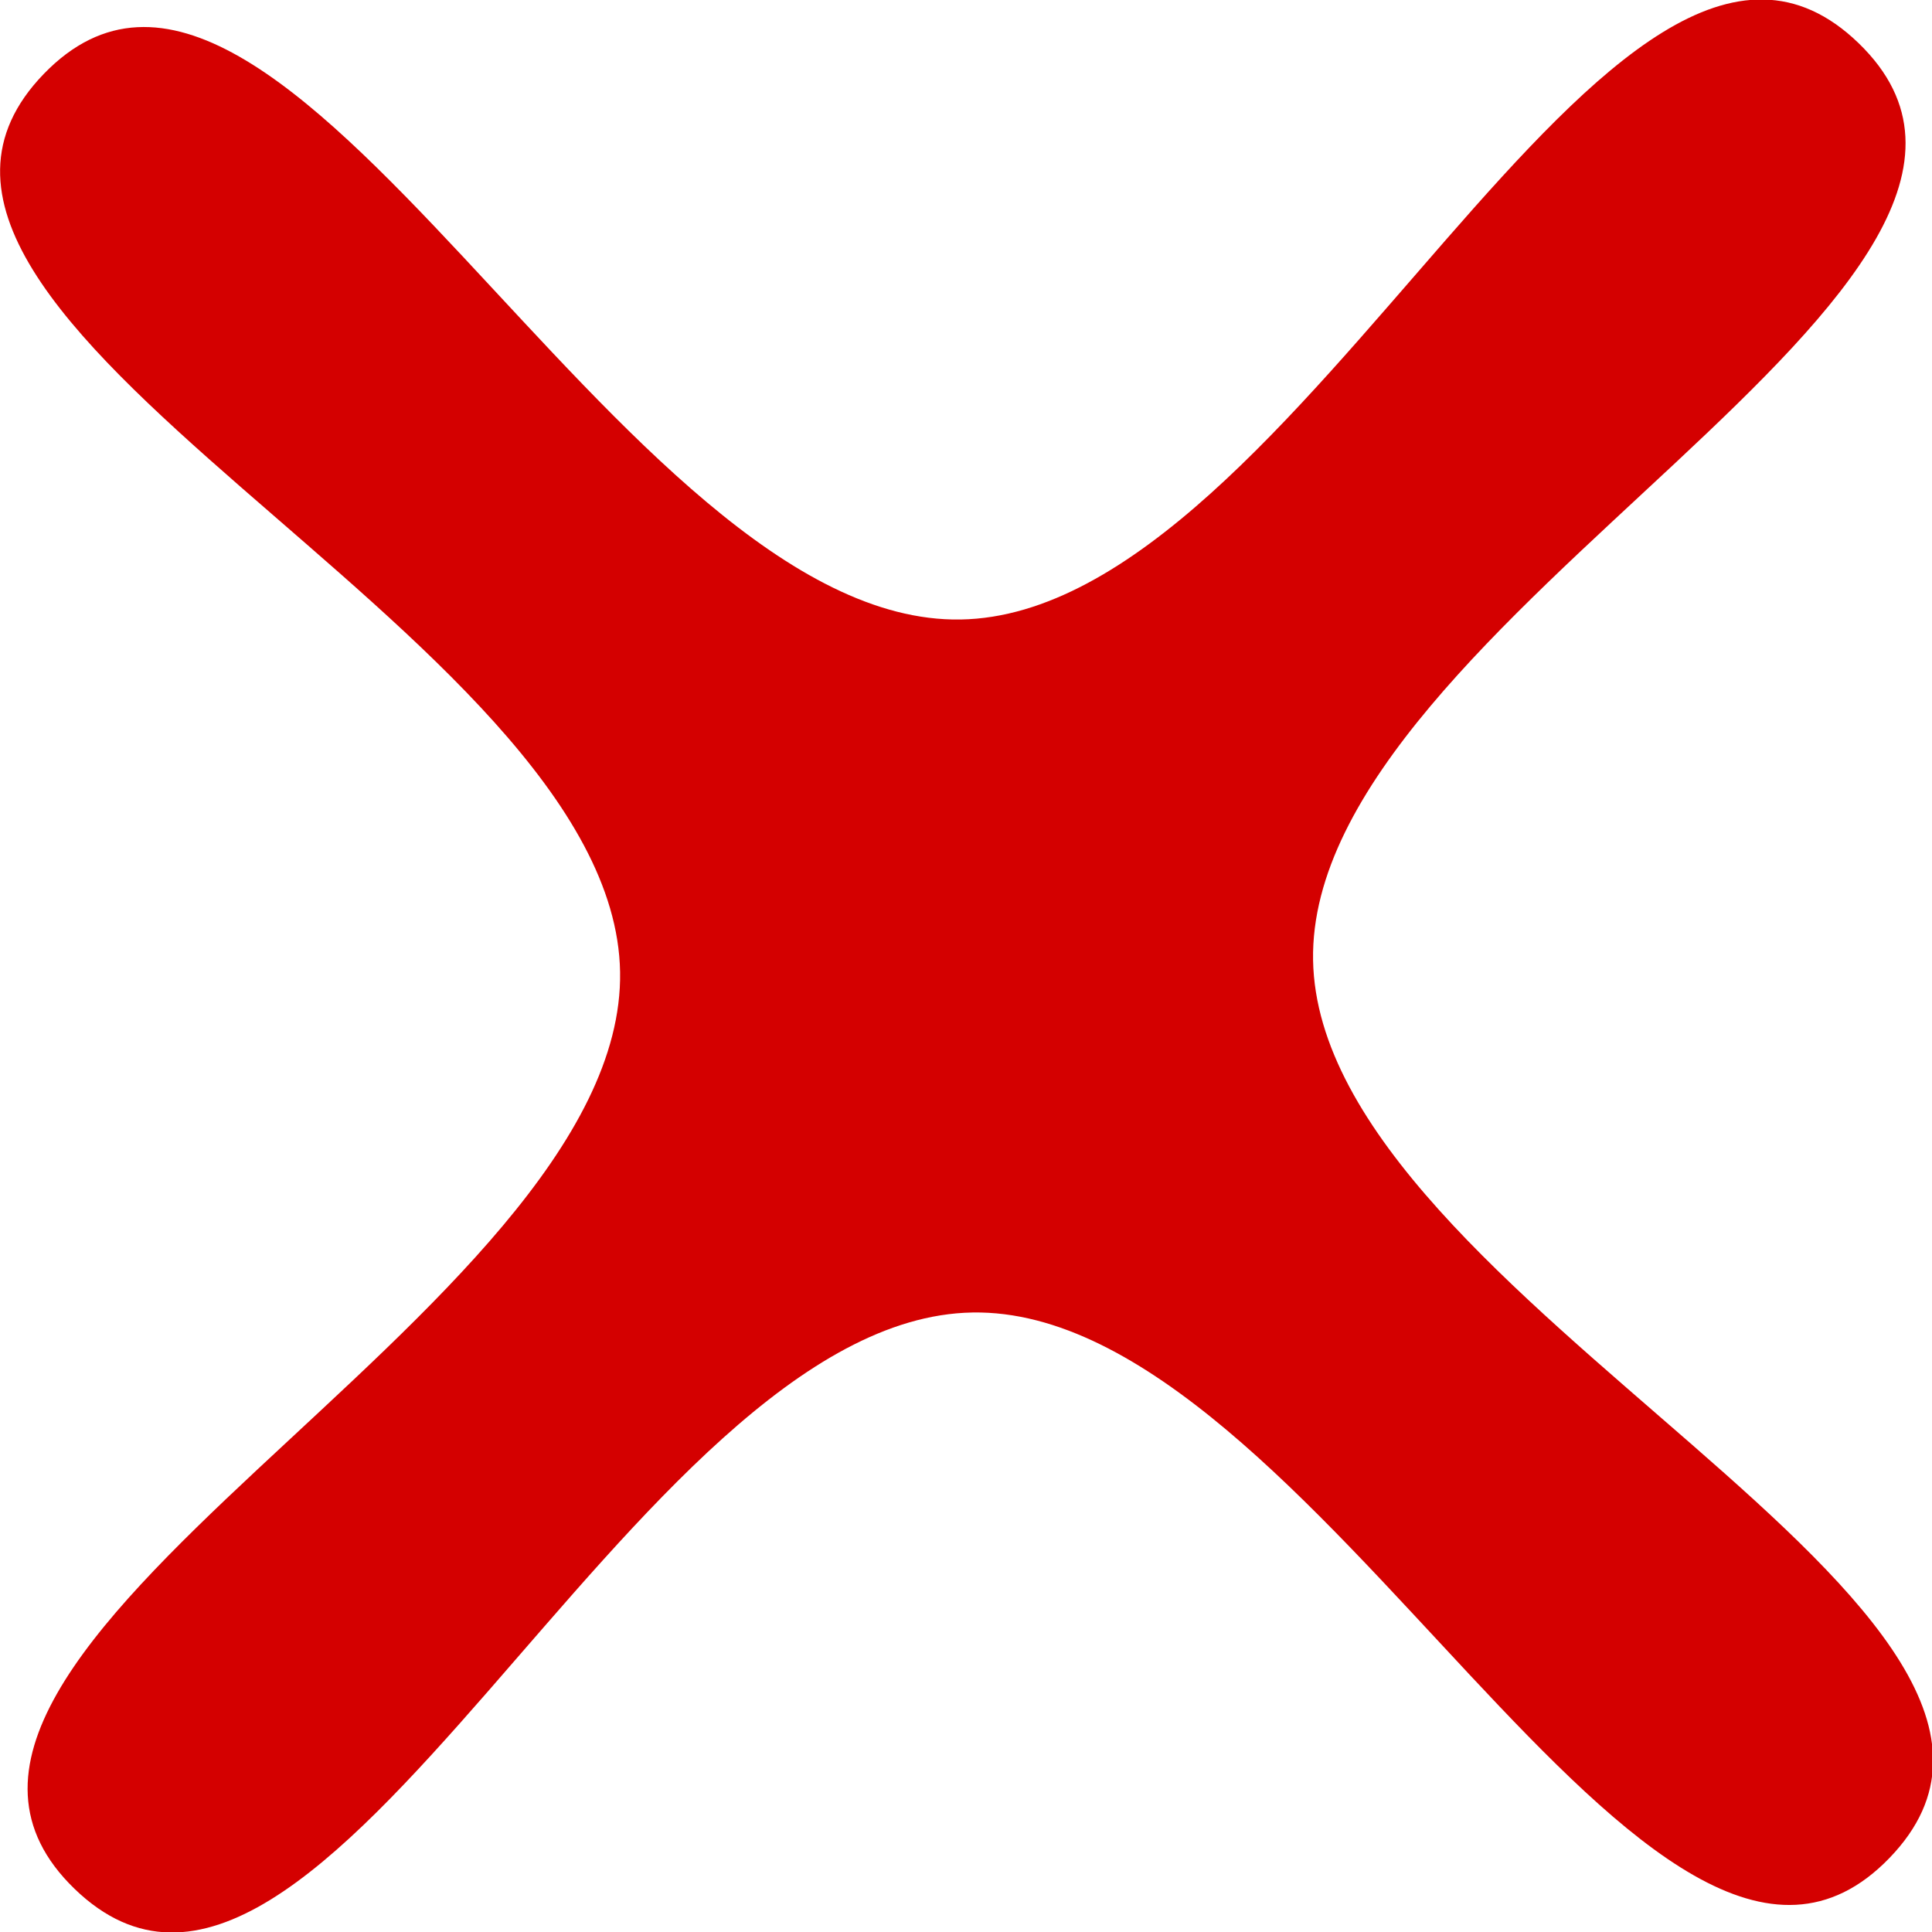 <?xml version="1.0" encoding="UTF-8" standalone="no"?>
<!-- Created with Inkscape (http://www.inkscape.org/) -->

<svg
   width="35.764mm"
   height="35.764mm"
   viewBox="0 0 35.764 35.764"
   version="1.1"
   id="svg1"
   xmlns:inkscape="http://www.inkscape.org/namespaces/inkscape"
   xmlns:sodipodi="http://sodipodi.sourceforge.net/DTD/sodipodi-0.dtd"
   xmlns="http://www.w3.org/2000/svg"
   xmlns:svg="http://www.w3.org/2000/svg">
  <sodipodi:namedview
     id="namedview1"
     pagecolor="#ffffff"
     bordercolor="#000000"
     borderopacity="0.25"
     inkscape:showpageshadow="2"
     inkscape:pageopacity="0.0"
     inkscape:pagecheckerboard="0"
     inkscape:deskcolor="#d1d1d1"
     inkscape:document-units="mm" />
  <defs
     id="defs1" />
  <g
     inkscape:label="Warstwa 1"
     inkscape:groupmode="layer"
     id="layer1"
     transform="translate(-85.503,-97.322)">
    <path
       sodipodi:type="star"
       style="fill:#d40000;fill-opacity:1;stroke-width:0.265"
       id="path1"
       inkscape:flatsided="false"
       sodipodi:sides="4"
       sodipodi:cx="35.166023"
       sodipodi:cy="54.660229"
       sodipodi:r1="63.508125"
       sodipodi:r2="17.147194"
       sodipodi:arg1="0"
       sodipodi:arg2="0.78539816"
       inkscape:rounded="0.32"
       inkscape:randomized="0"
       d="m 98.674,54.66 c 0,16.894 -39.437,0.179 -51.383,12.125 -11.946,11.946 4.769,51.383 -12.125,51.383 -16.894,0 -0.179,-39.437 -12.125,-51.383 -11.946,-11.946 -51.383,4.769 -51.383,-12.125 0,-16.894 39.437,-0.179 51.383,-12.125 11.946,-11.946 -4.769,-51.383 12.125,-51.383 16.894,0 0.179,39.437 12.125,51.383 11.946,11.946 51.383,-4.769 51.383,12.125 z"
       transform="matrix(0.26,-0.269,0.269,0.26,79.549,110.452)"
       inkscape:export-filename="cross_icon.svg"
       inkscape:export-xdpi="18.716797"
       inkscape:export-ydpi="18.716797" />
  </g>
</svg>
